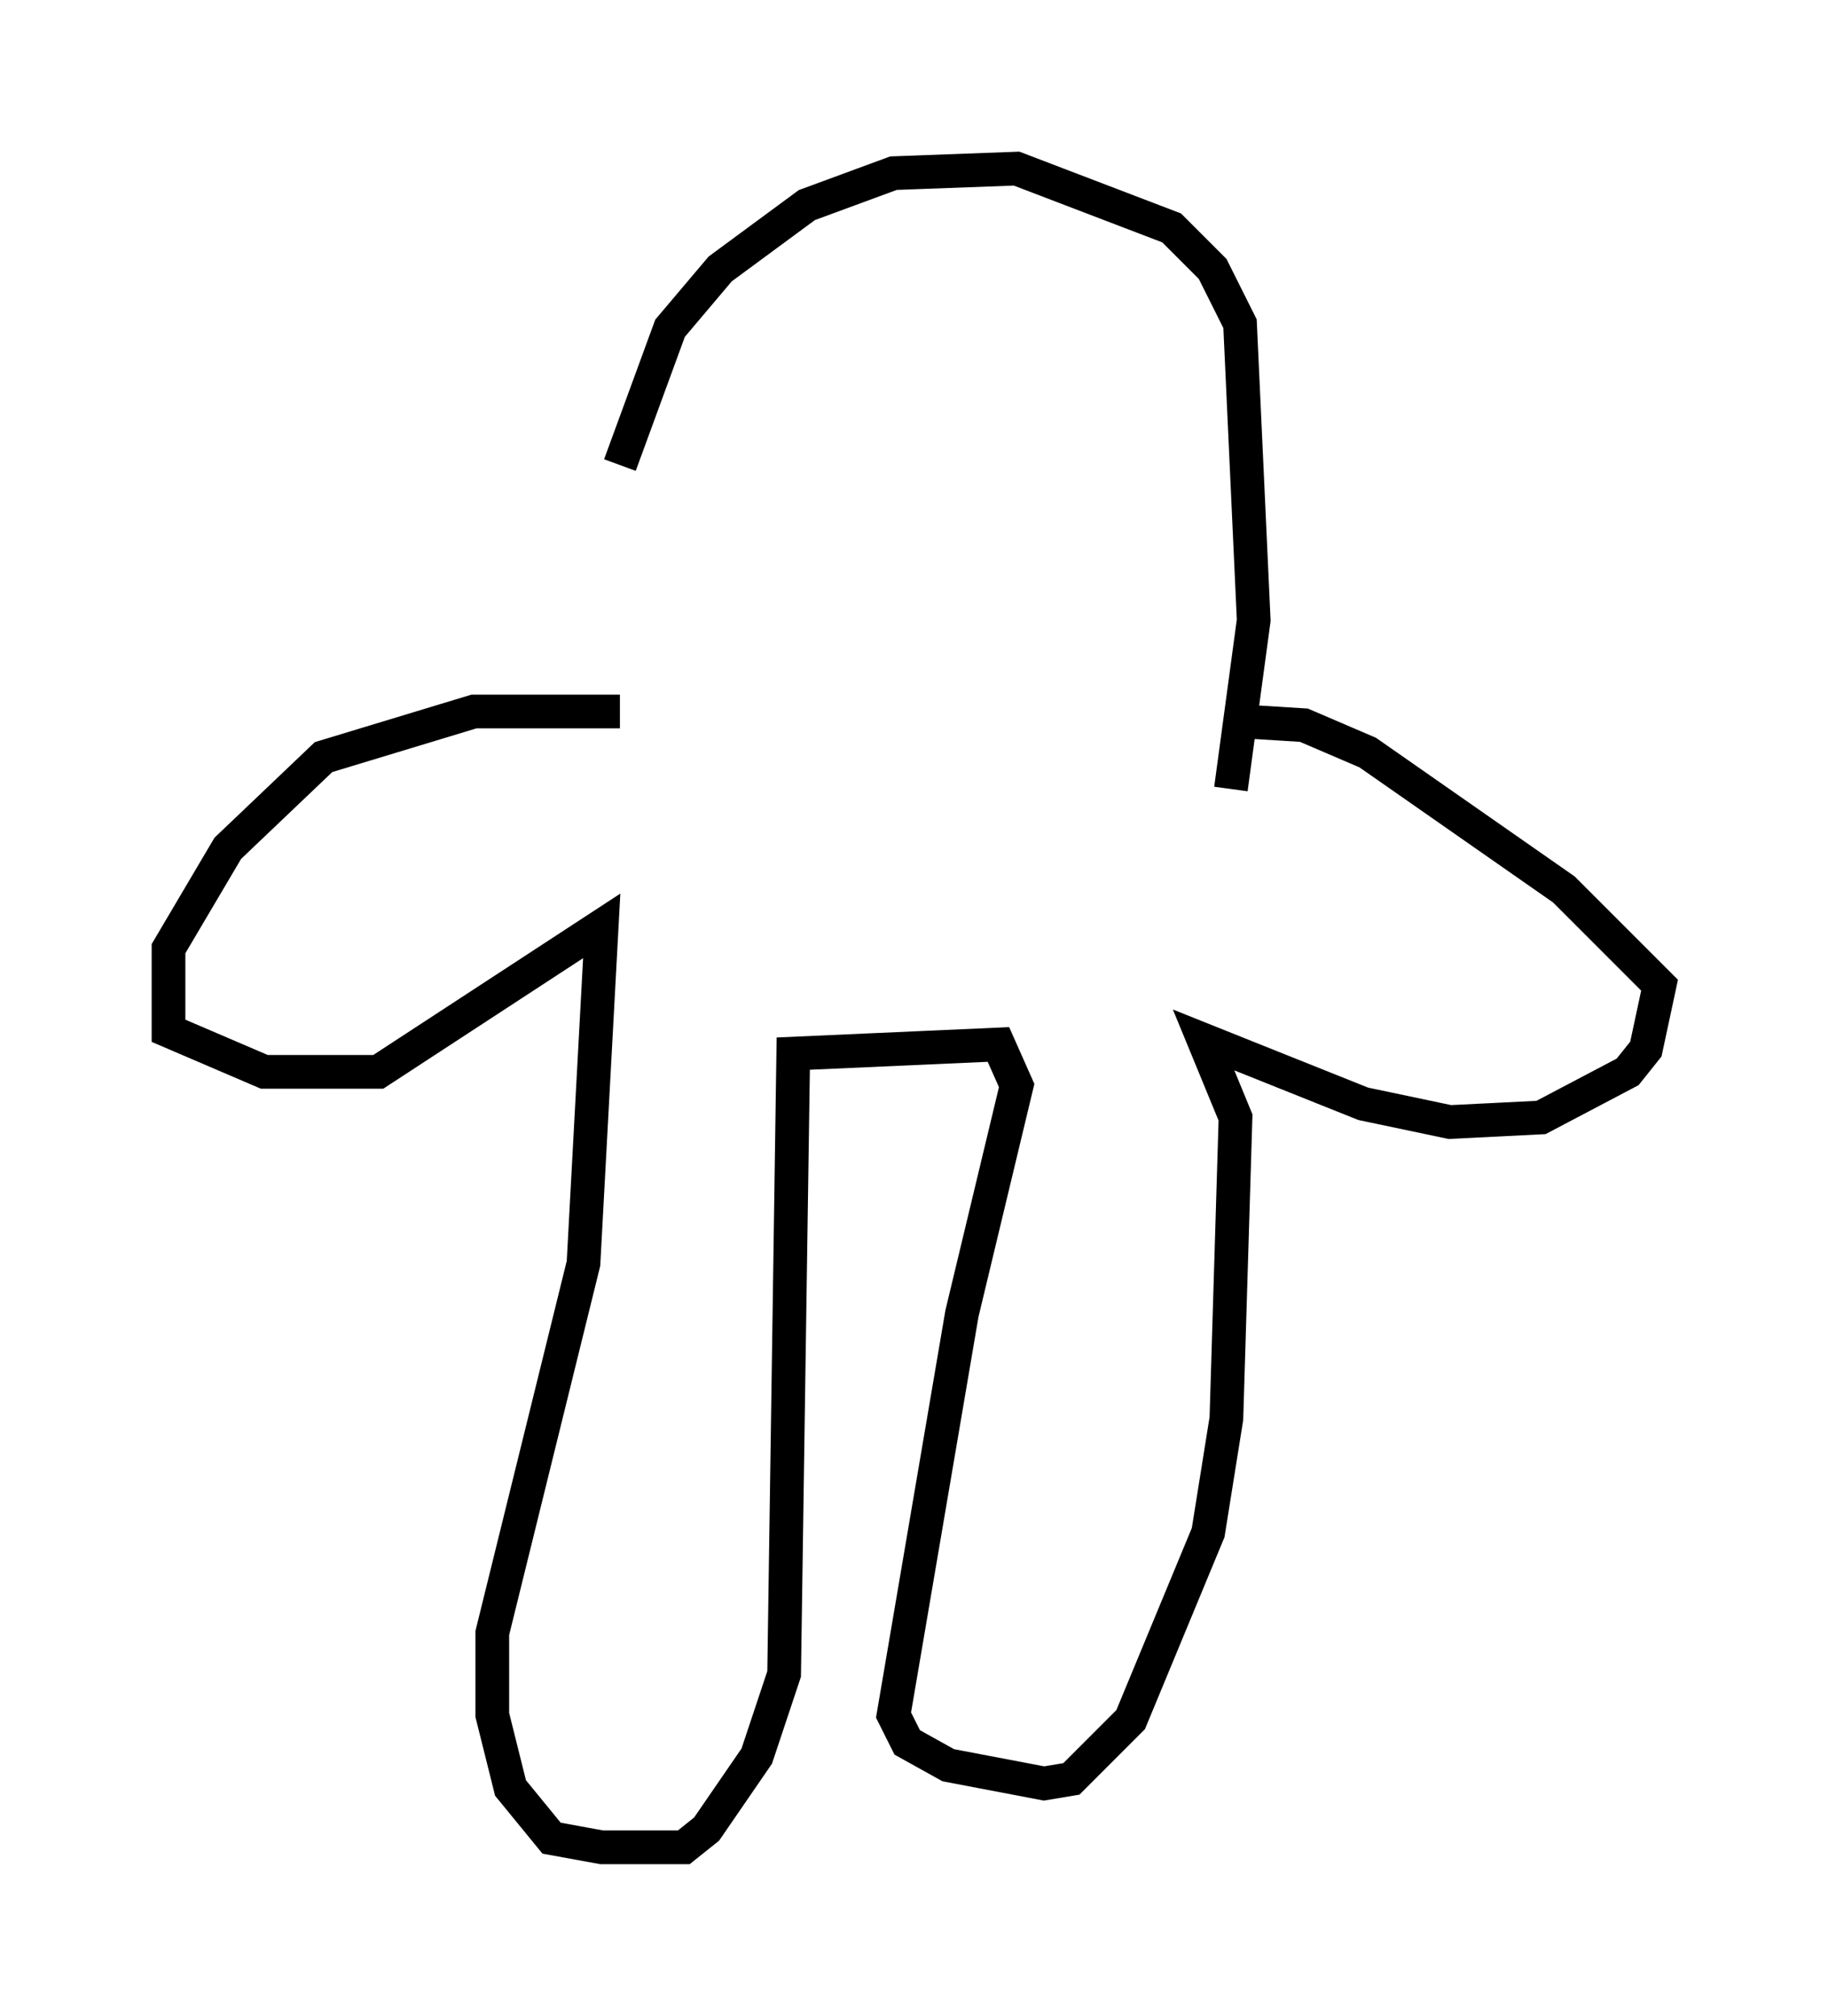 <?xml version="1.0" encoding="utf-8" ?>
<svg baseProfile="full" height="59.796" version="1.1" width="54.249" xmlns="http://www.w3.org/2000/svg" xmlns:ev="http://www.w3.org/2001/xml-events" xmlns:xlink="http://www.w3.org/1999/xlink"><defs /><rect fill="white" height="59.796" width="54.249" x="0" y="0" /><path d="M17.72, 21.238 m0.677, -7.442 l1.488, -4.059 1.488, -1.759 l2.571, -1.894 2.571, -0.947 l3.654, -0.135 4.601, 1.759 l1.218, 1.218 0.812, 1.624 l0.406, 8.796 -0.677, 5.007 m-18.132, -2.3 l-4.33, 0.0 -4.465, 1.353 l-2.842, 2.706 -1.759, 2.977 l0.0, 2.436 2.842, 1.218 l3.383, 0.0 6.631, -4.33 l-0.541, 10.013 -2.706, 10.961 l0.0, 2.436 0.541, 2.165 l1.218, 1.488 1.488, 0.271 l2.436, 0.0 0.677, -0.541 l1.488, -2.165 0.812, -2.436 l0.271, -18.403 6.089, -0.271 l0.541, 1.218 -1.624, 6.766 l-2.03, 11.908 0.406, 0.812 l1.218, 0.677 2.842, 0.541 l0.812, -0.135 1.759, -1.759 l2.3, -5.548 0.541, -3.383 l0.271, -8.931 -0.947, -2.3 l4.736, 1.894 2.571, 0.541 l2.706, -0.135 2.571, -1.353 l0.541, -0.677 0.406, -1.894 l-2.842, -2.842 -5.819, -4.059 l-1.894, -0.812 -2.165, -0.135 " fill="none" stroke="black" stroke-width="1" /></svg>